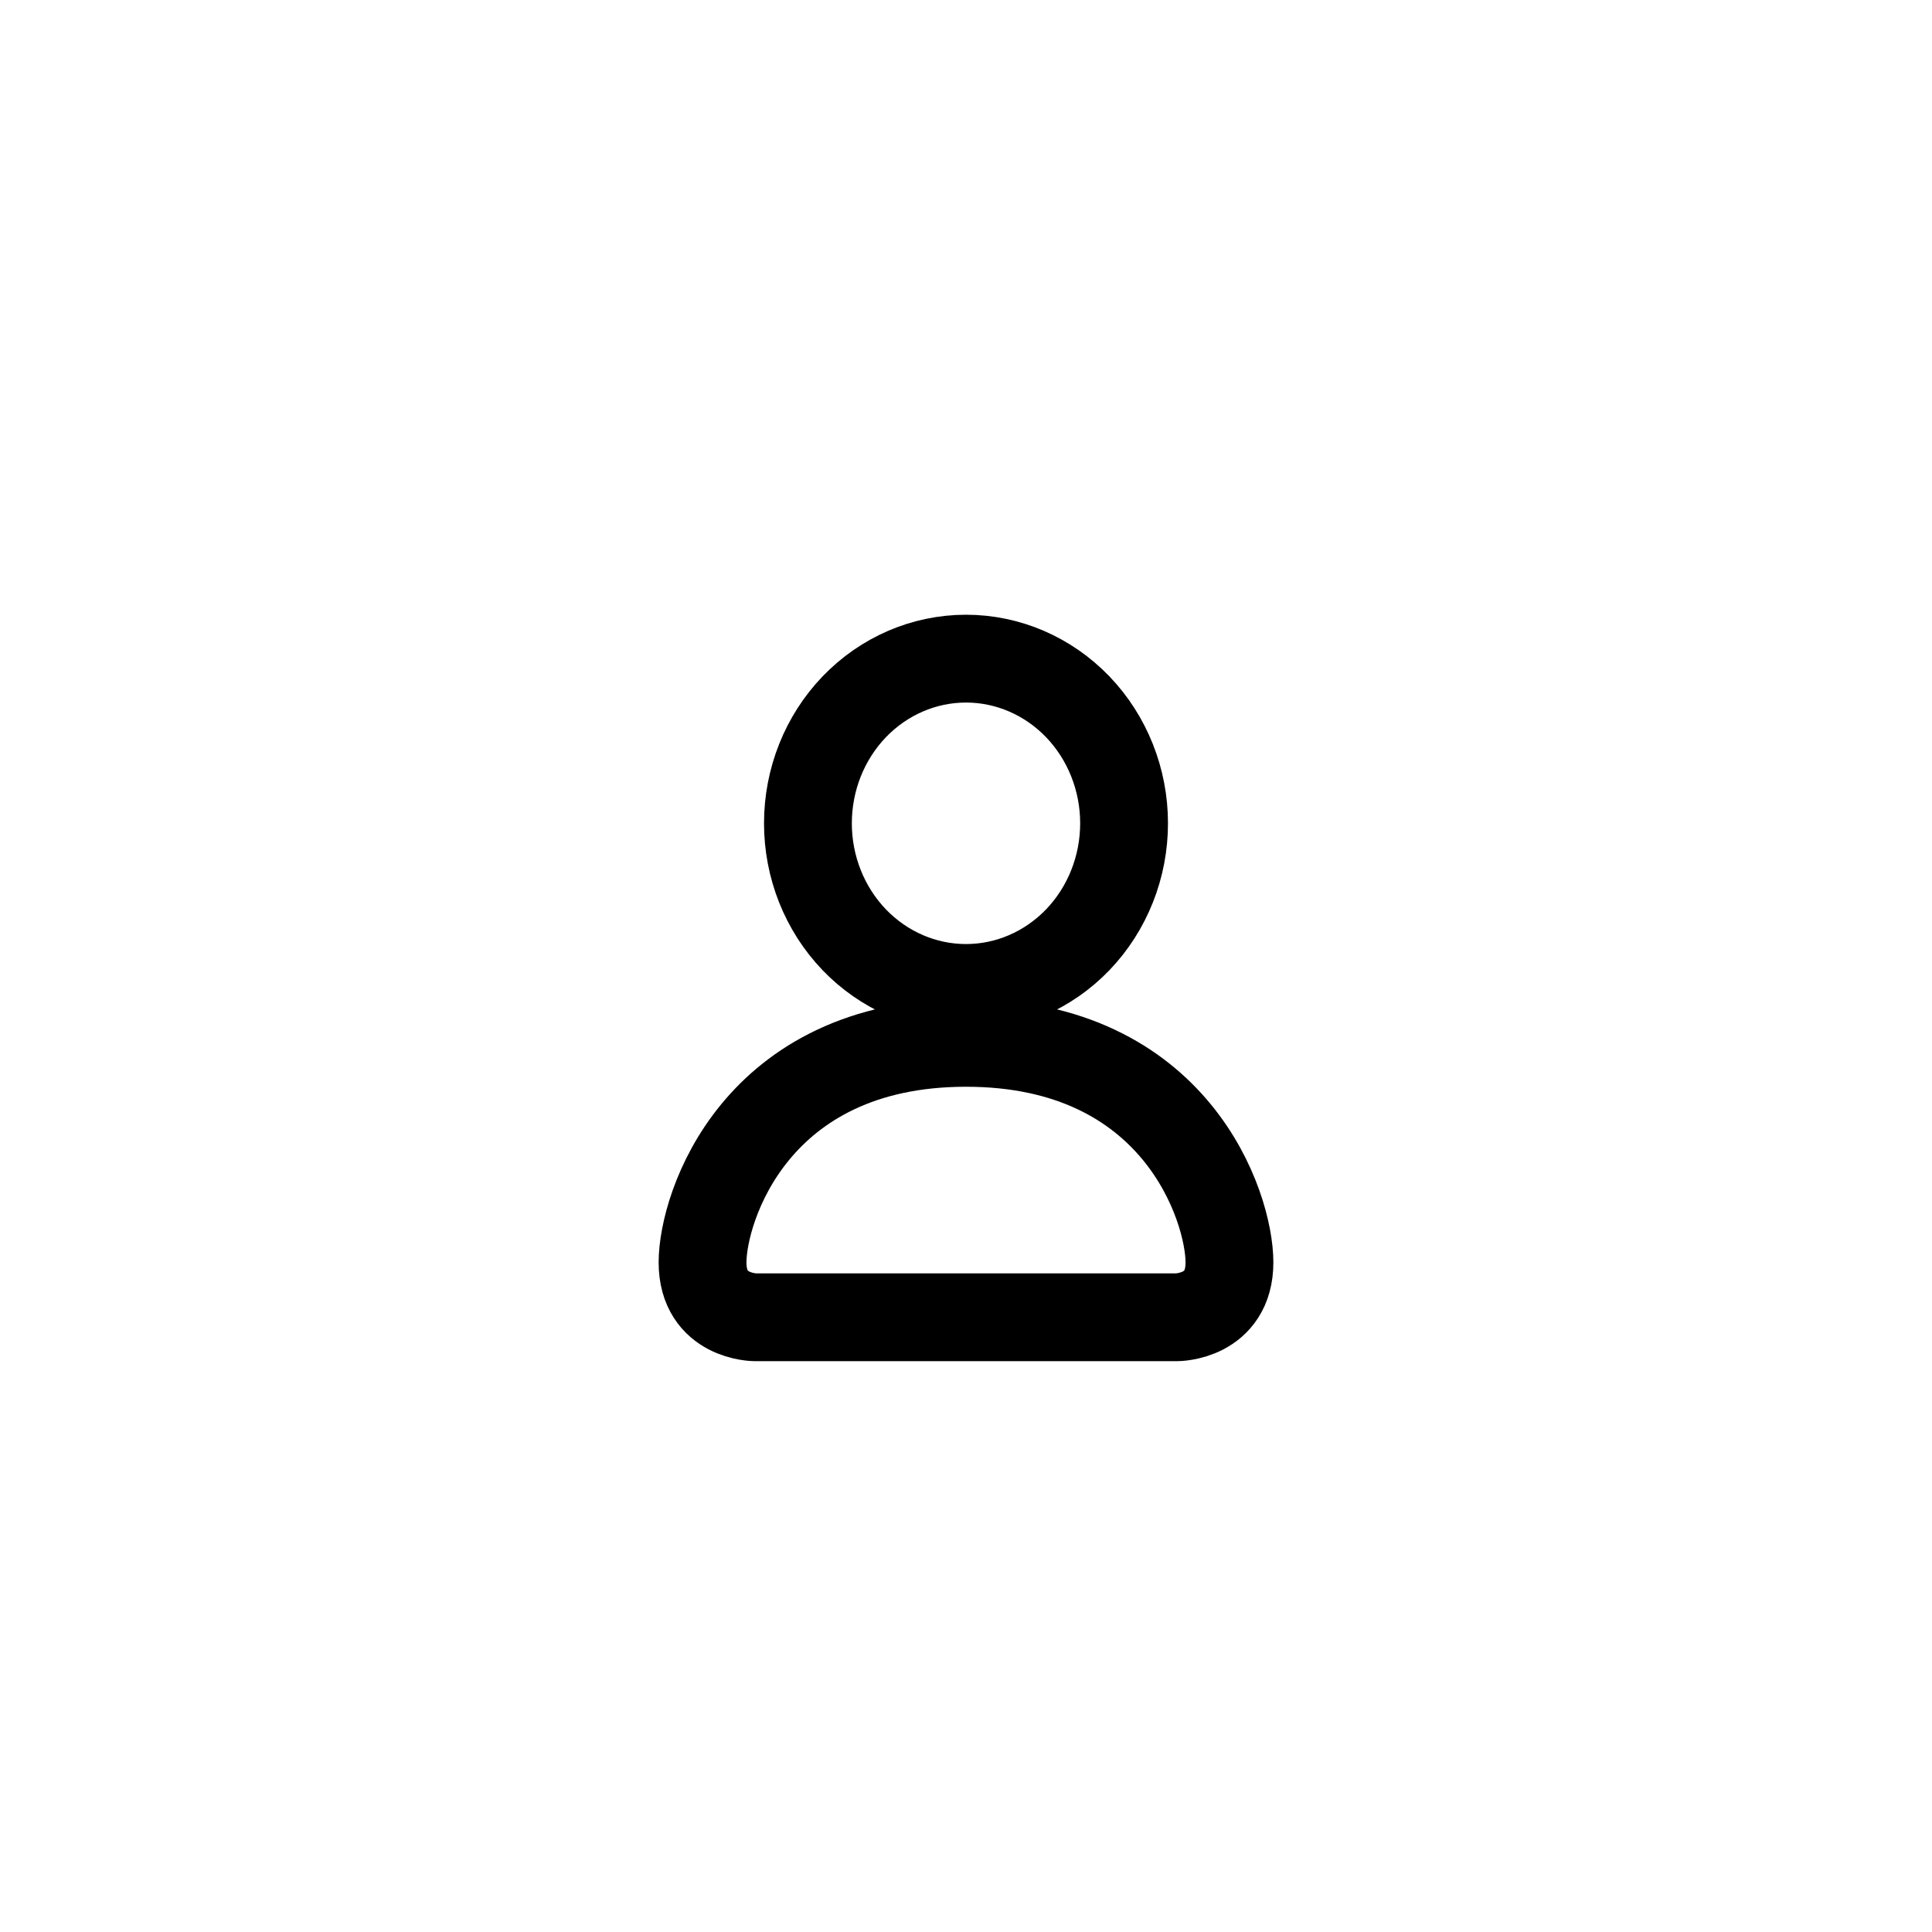 <svg width="44" height="44" viewBox="0 0 44 44" fill="none" xmlns="http://www.w3.org/2000/svg">
<path d="M17.2 30C17.2 30 16 30 16 28.75C16 27.5 17.2 23.75 22 23.75C26.8 23.75 28 27.5 28 28.75C28 30 26.8 30 26.8 30H17.2ZM22 22.5C22.955 22.5 23.87 22.105 24.546 21.402C25.221 20.698 25.6 19.745 25.6 18.75C25.6 17.755 25.221 16.802 24.546 16.098C23.87 15.395 22.955 15 22 15C21.045 15 20.13 15.395 19.454 16.098C18.779 16.802 18.4 17.755 18.4 18.75C18.4 19.745 18.779 20.698 19.454 21.402C20.13 22.105 21.045 22.5 22 22.5V22.5Z" stroke="black" stroke-width="2"/>
</svg>
